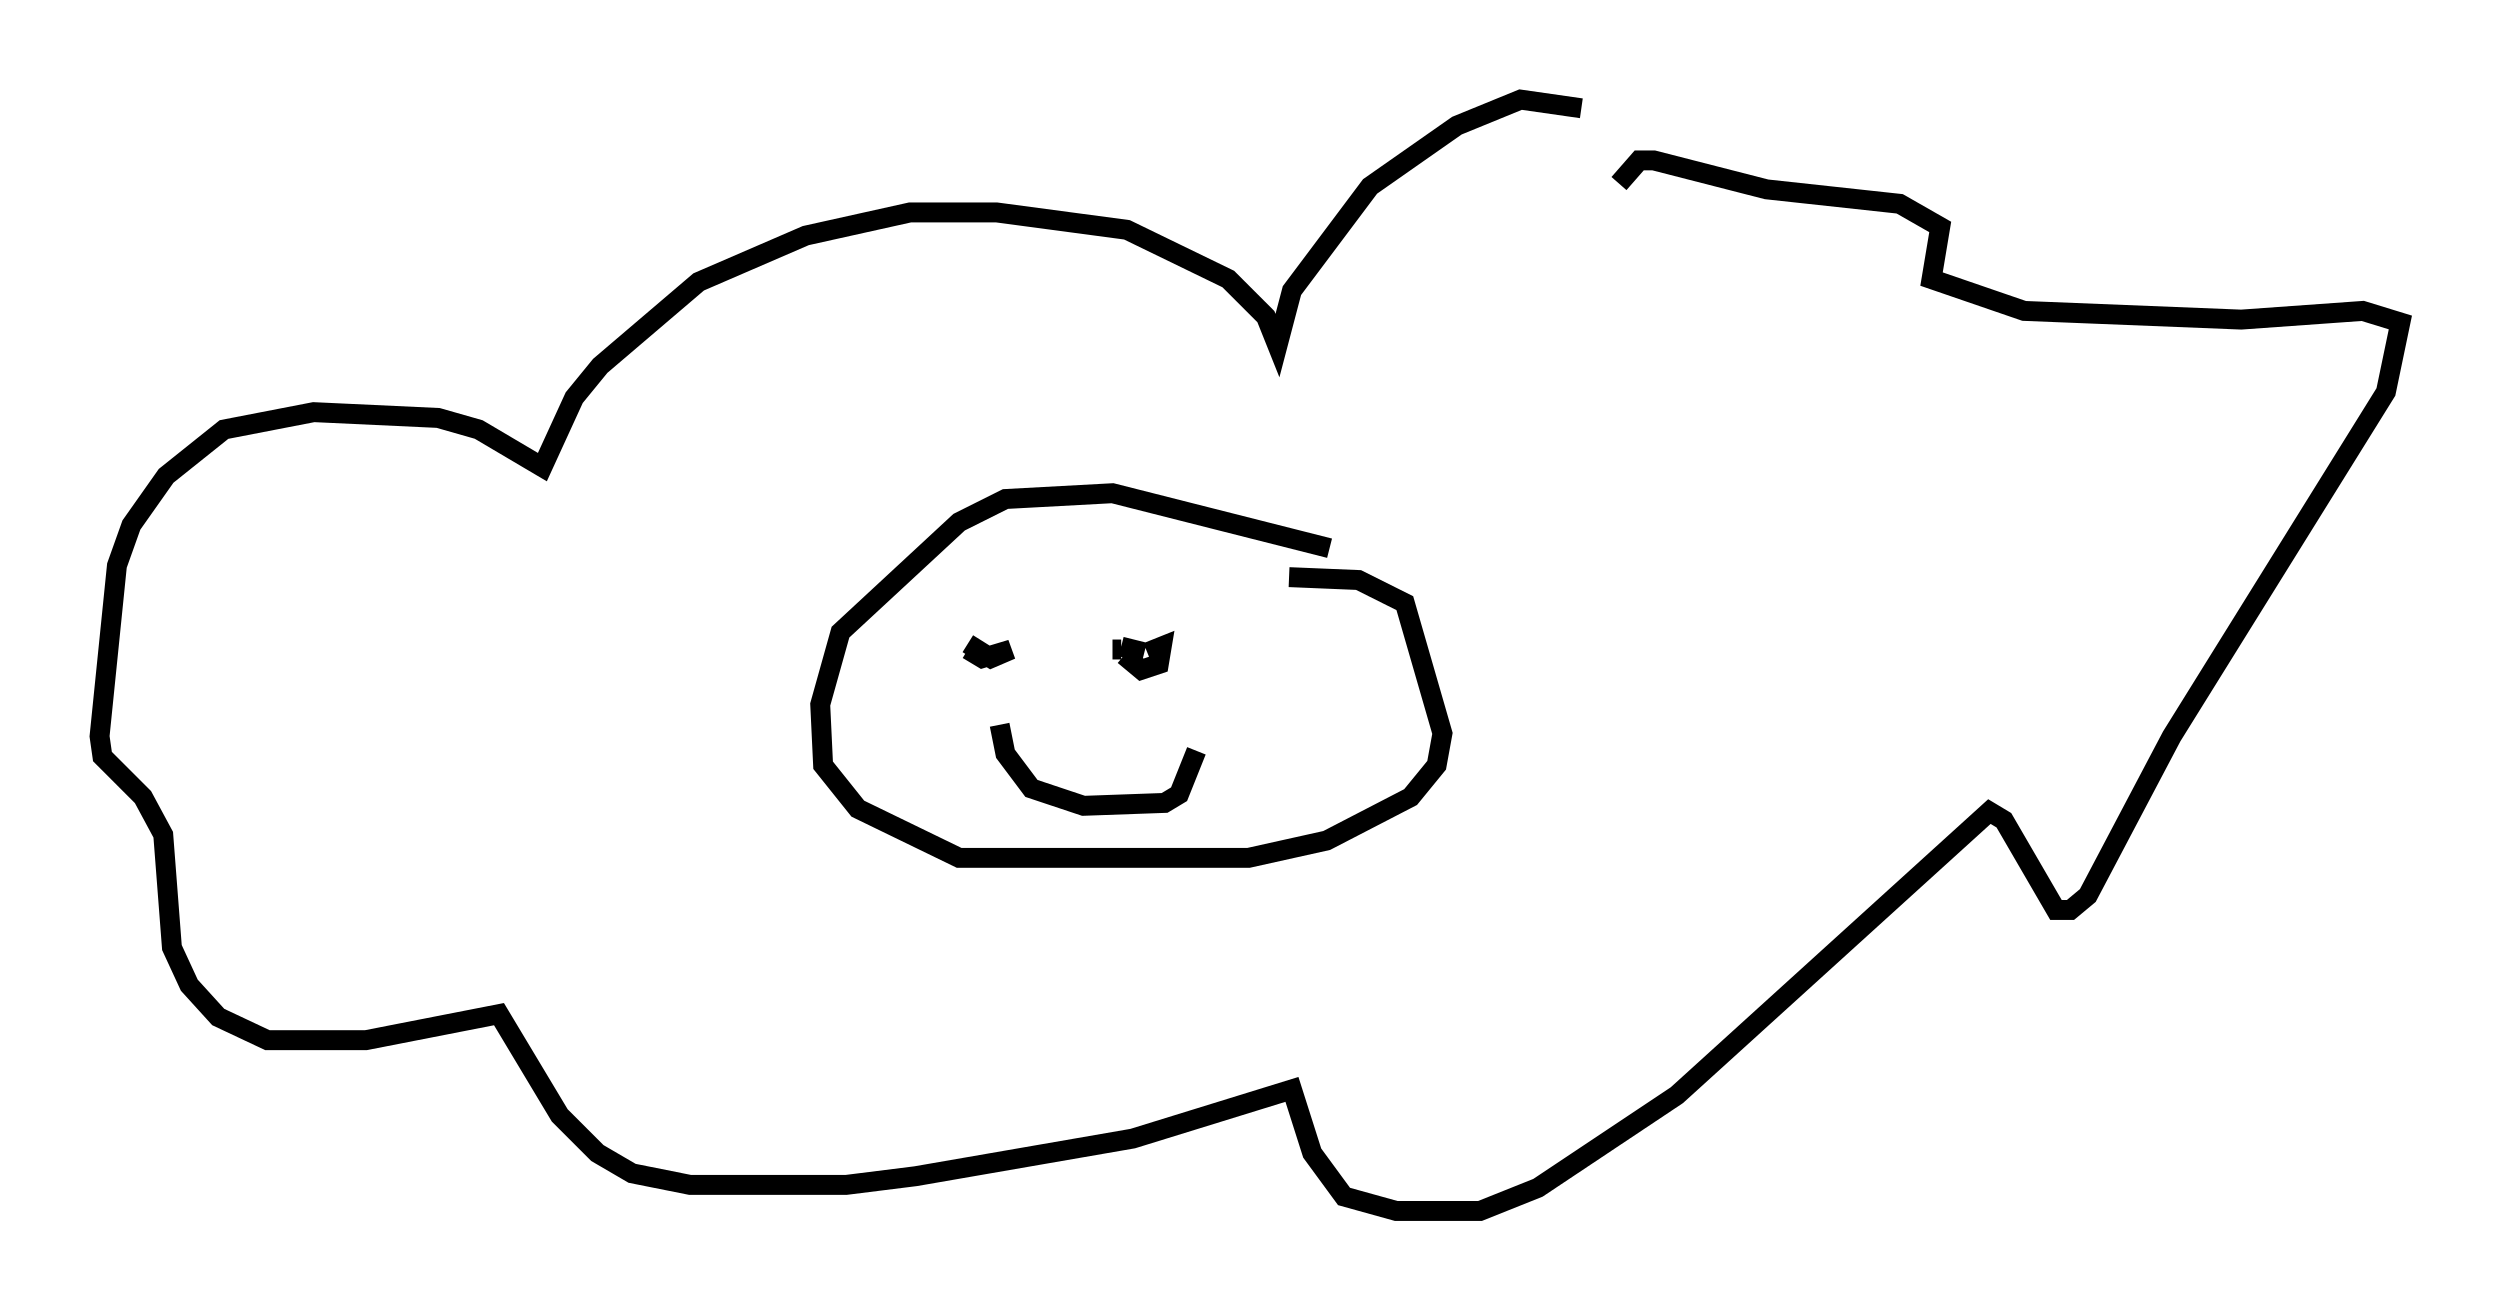 <?xml version="1.0" encoding="utf-8" ?>
<svg baseProfile="full" height="65.776" version="1.1" width="125.475" xmlns="http://www.w3.org/2000/svg" xmlns:ev="http://www.w3.org/2001/xml-events" xmlns:xlink="http://www.w3.org/1999/xlink"><defs /><rect fill="white" height="65.776" width="125.475" x="0" y="0" /><path d="M86.05, 9.793 m-6.682, -4.358 l-3.05, -0.436 -3.196, 1.307 l-4.358, 3.05 -3.922, 5.229 l-0.726, 2.76 -0.581, -1.453 l-1.888, -1.888 -5.084, -2.469 l-6.536, -0.872 -4.358, 0.0 l-5.229, 1.162 -5.374, 2.324 l-4.939, 4.212 -1.307, 1.598 l-1.598, 3.486 -3.196, -1.888 l-2.034, -0.581 -6.246, -0.291 l-4.503, 0.872 -2.905, 2.324 l-1.743, 2.469 -0.726, 2.034 l-0.872, 8.57 0.145, 1.017 l2.034, 2.034 1.017, 1.888 l0.436, 5.665 0.872, 1.888 l1.453, 1.598 2.469, 1.162 l4.939, 0.0 6.682, -1.307 l3.05, 5.084 1.888, 1.888 l1.743, 1.017 2.905, 0.581 l7.844, 0.0 3.486, -0.436 l10.894, -1.888 7.989, -2.469 l1.017, 3.196 1.598, 2.179 l2.615, 0.726 4.212, 0.0 l2.905, -1.162 6.972, -4.648 l15.687, -14.235 0.726, 0.436 l2.615, 4.503 0.726, 0.0 l0.872, -0.726 4.212, -7.989 l10.749, -17.285 0.726, -3.486 l-1.888, -0.581 -6.101, 0.436 l-10.894, -0.436 -4.648, -1.598 l0.436, -2.615 -2.034, -1.162 l-6.682, -0.726 -5.665, -1.453 l-0.726, 0.0 -1.017, 1.162 m-14.525, 18.302 l-10.894, -2.76 -5.374, 0.291 l-2.324, 1.162 -5.955, 5.52 l-1.017, 3.631 0.145, 3.05 l1.743, 2.179 5.084, 2.469 l14.525, 0.0 3.922, -0.872 l4.212, -2.179 1.307, -1.598 l0.291, -1.598 -1.888, -6.536 l-2.324, -1.162 -3.486, -0.145 m-16.123, 3.631 l0.726, 0.436 1.453, -0.436 l-1.017, 0.436 -1.162, -0.726 m0.0, -0.145 l0.0, 0.0 m7.698, 0.291 l1.162, 0.291 m0.145, 0.0 l0.726, -0.291 -0.145, 0.872 l-0.872, 0.291 -0.872, -0.726 m-0.145, -0.291 l-0.436, 0.0 m-5.665, 3.777 l0.291, 1.453 1.307, 1.743 l2.615, 0.872 4.067, -0.145 l0.726, -0.436 0.872, -2.179 " fill="none" stroke="black" stroke-width="1" /></svg>